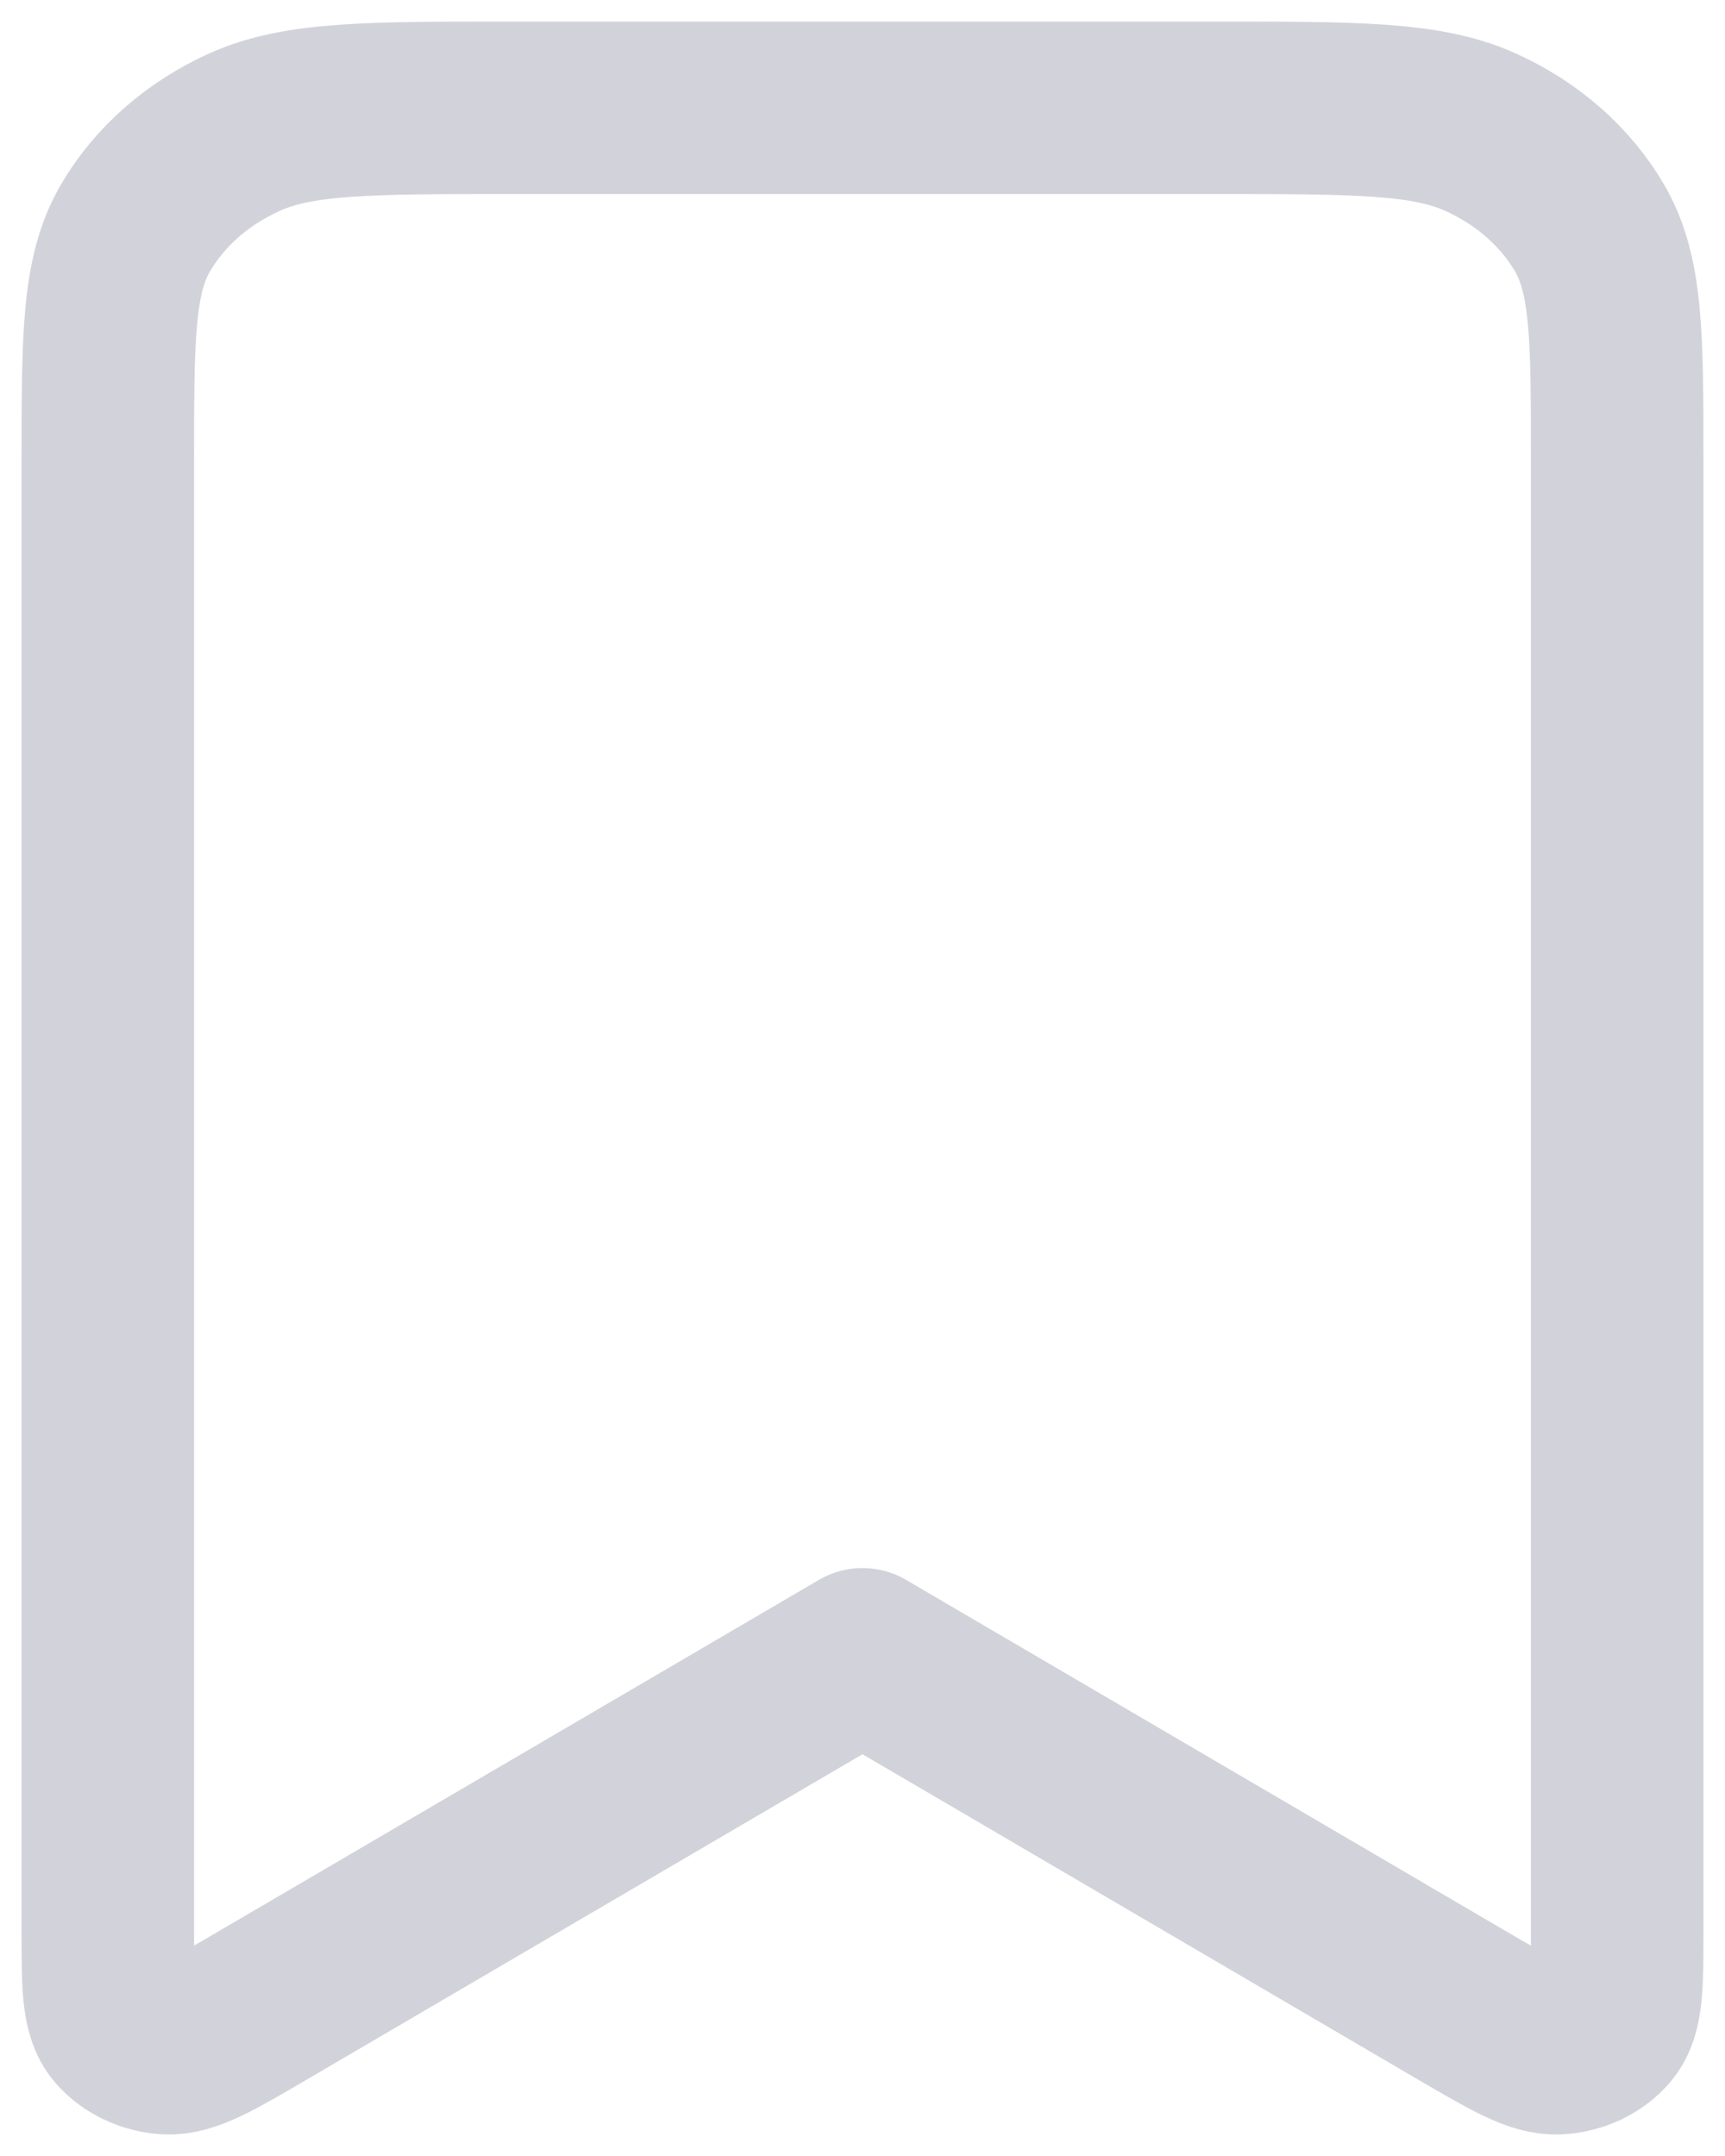 <svg width="16" height="20" viewBox="0 0 16 20" fill="none" xmlns="http://www.w3.org/2000/svg">
<path d="M1 4.279C1 3.131 1 2.558 1.254 2.119C1.478 1.733 1.835 1.42 2.274 1.223C2.773 1 3.427 1 4.733 1H11.267C12.573 1 13.227 1 13.726 1.223C14.165 1.42 14.522 1.733 14.746 2.119C15 2.558 15 3.131 15 4.279V17.913C15 18.411 15 18.66 14.882 18.797C14.831 18.856 14.766 18.905 14.692 18.94C14.617 18.975 14.535 18.995 14.45 19C14.256 19.01 14.02 18.871 13.549 18.596L8 15.346L2.451 18.595C1.98 18.871 1.744 19.01 1.548 19C1.464 18.995 1.382 18.974 1.308 18.939C1.233 18.904 1.169 18.856 1.118 18.797C1 18.66 1 18.411 1 17.913V4.279Z" stroke="#D2D2DA" stroke-width="1.6" stroke-linecap="round" stroke-linejoin="round"/>
</svg>
